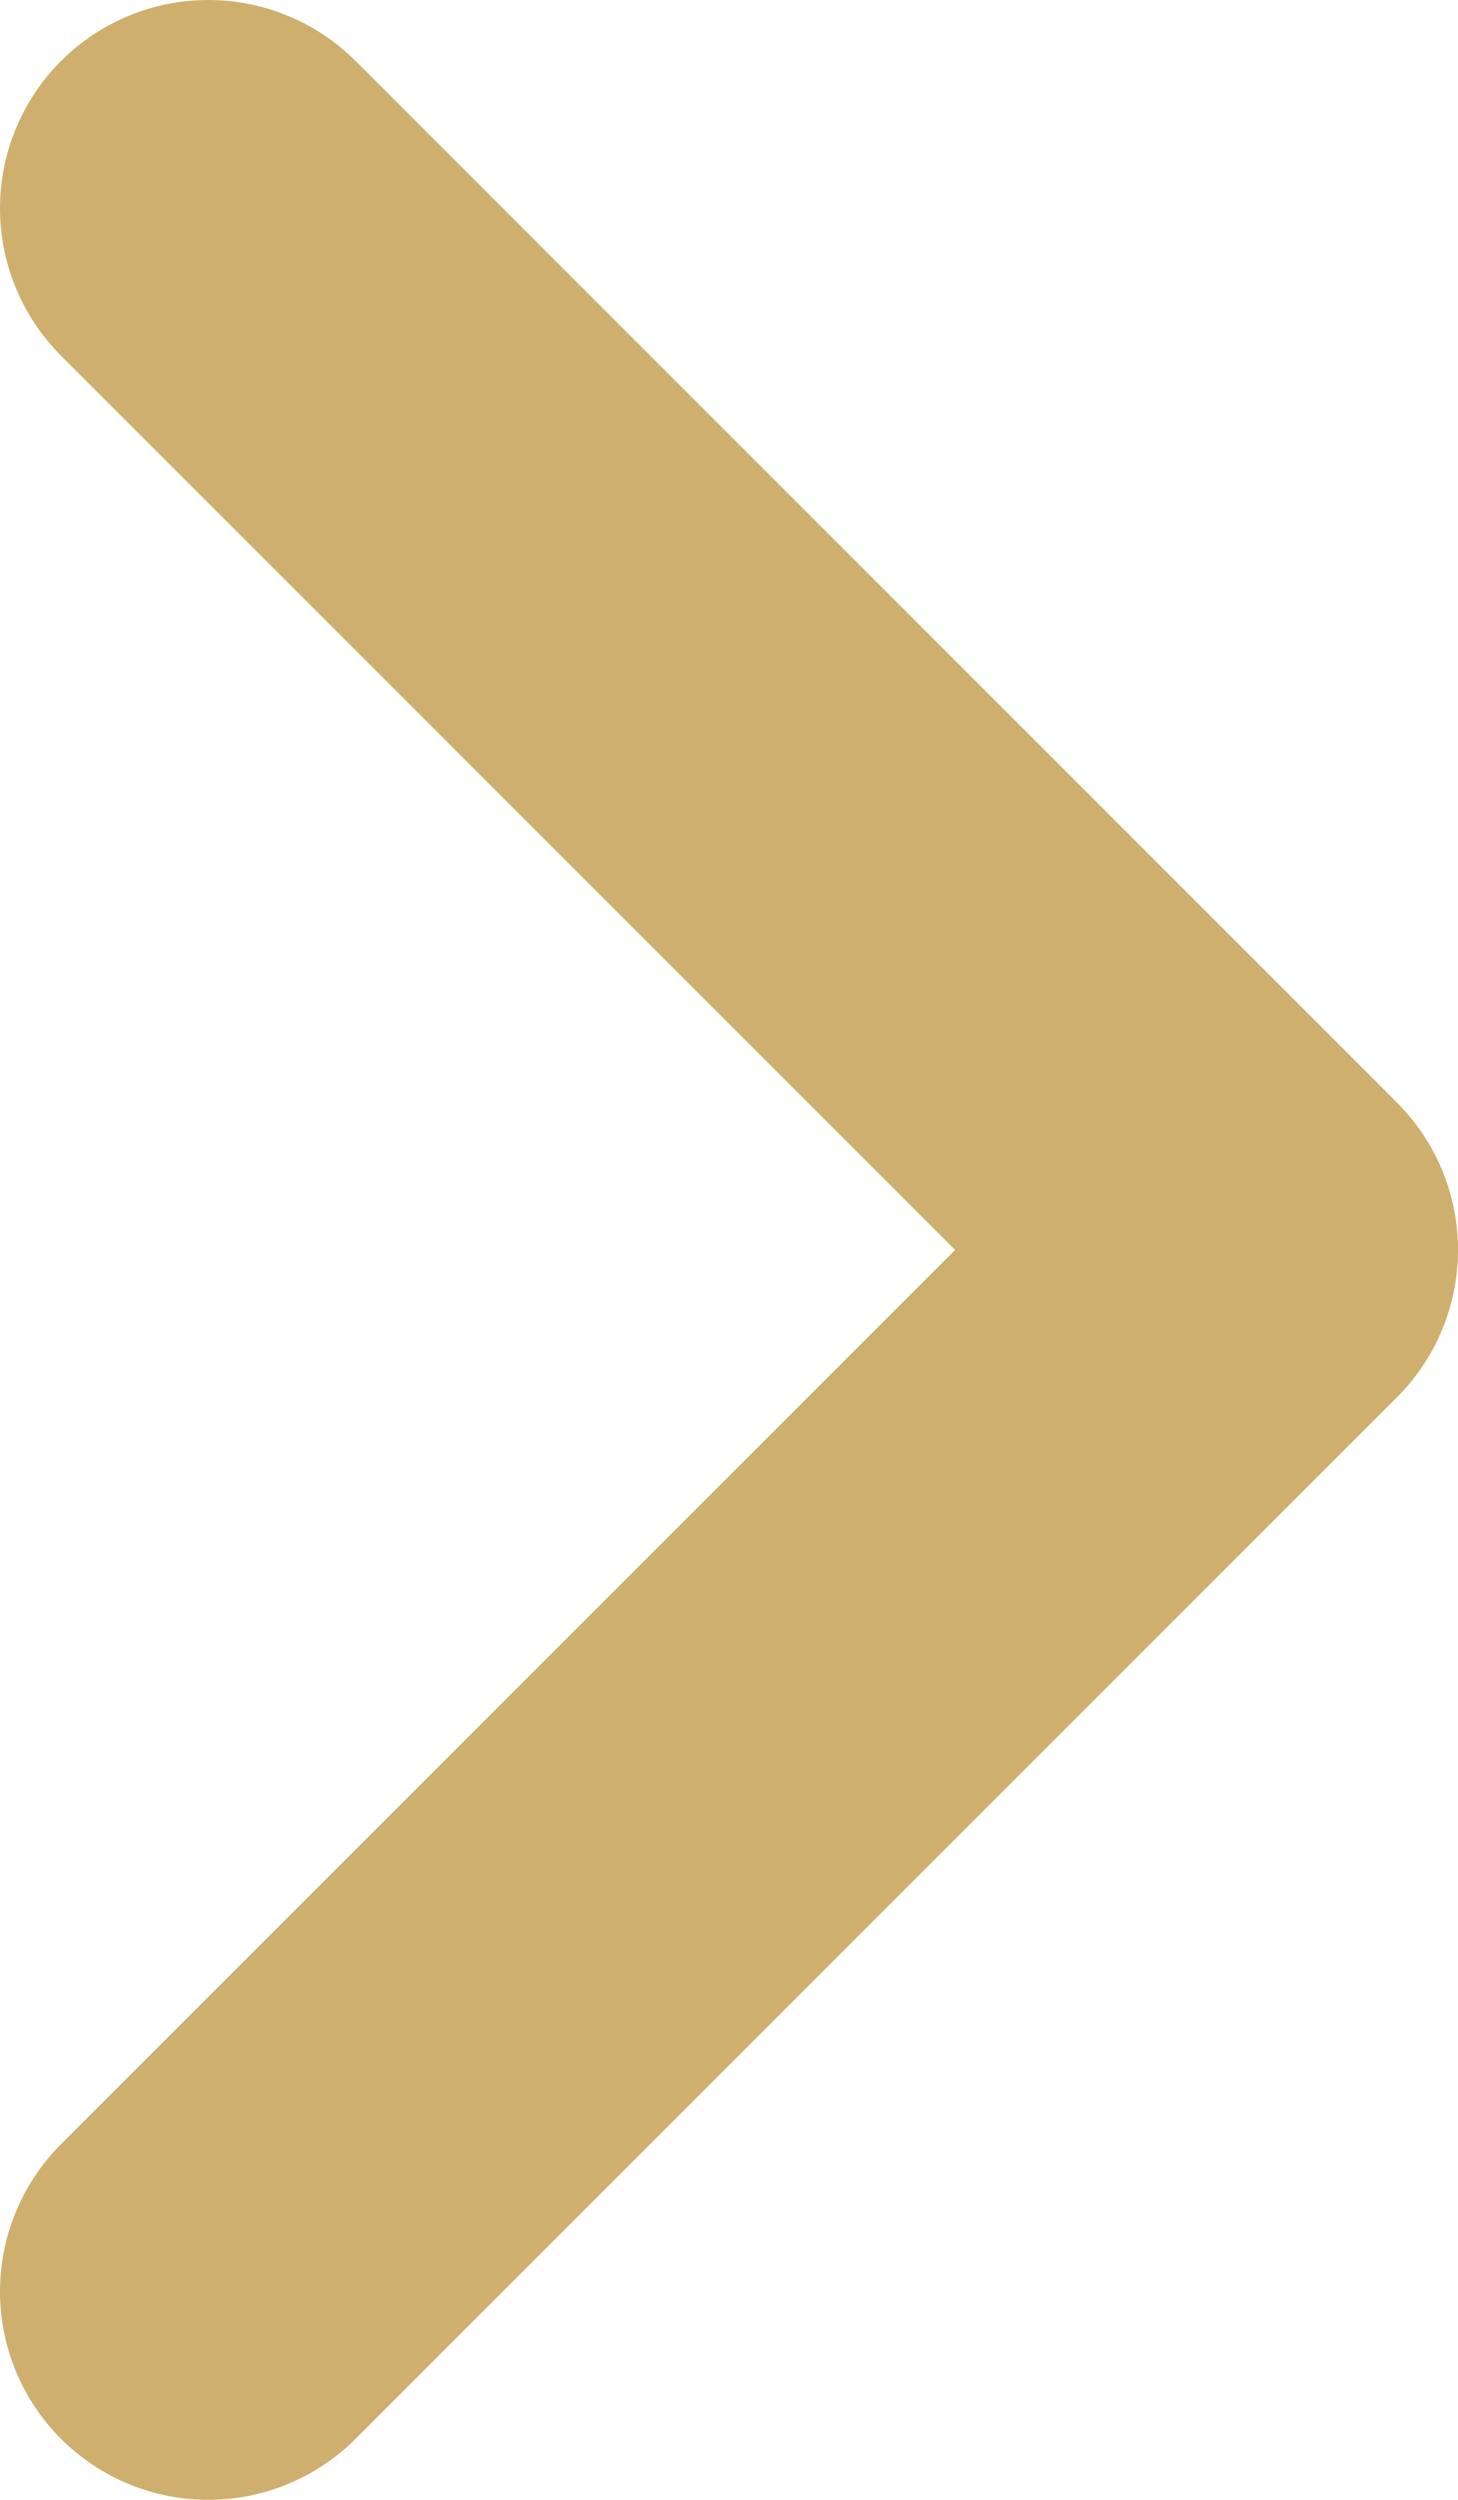 <svg width="7" height="12" viewBox="0 0 7 12" fill="none" xmlns="http://www.w3.org/2000/svg">
<path d="M1 11L6 6L1 1" stroke="#CFAF6E" stroke-width="2" stroke-linecap="round" stroke-linejoin="round"/>
</svg>
